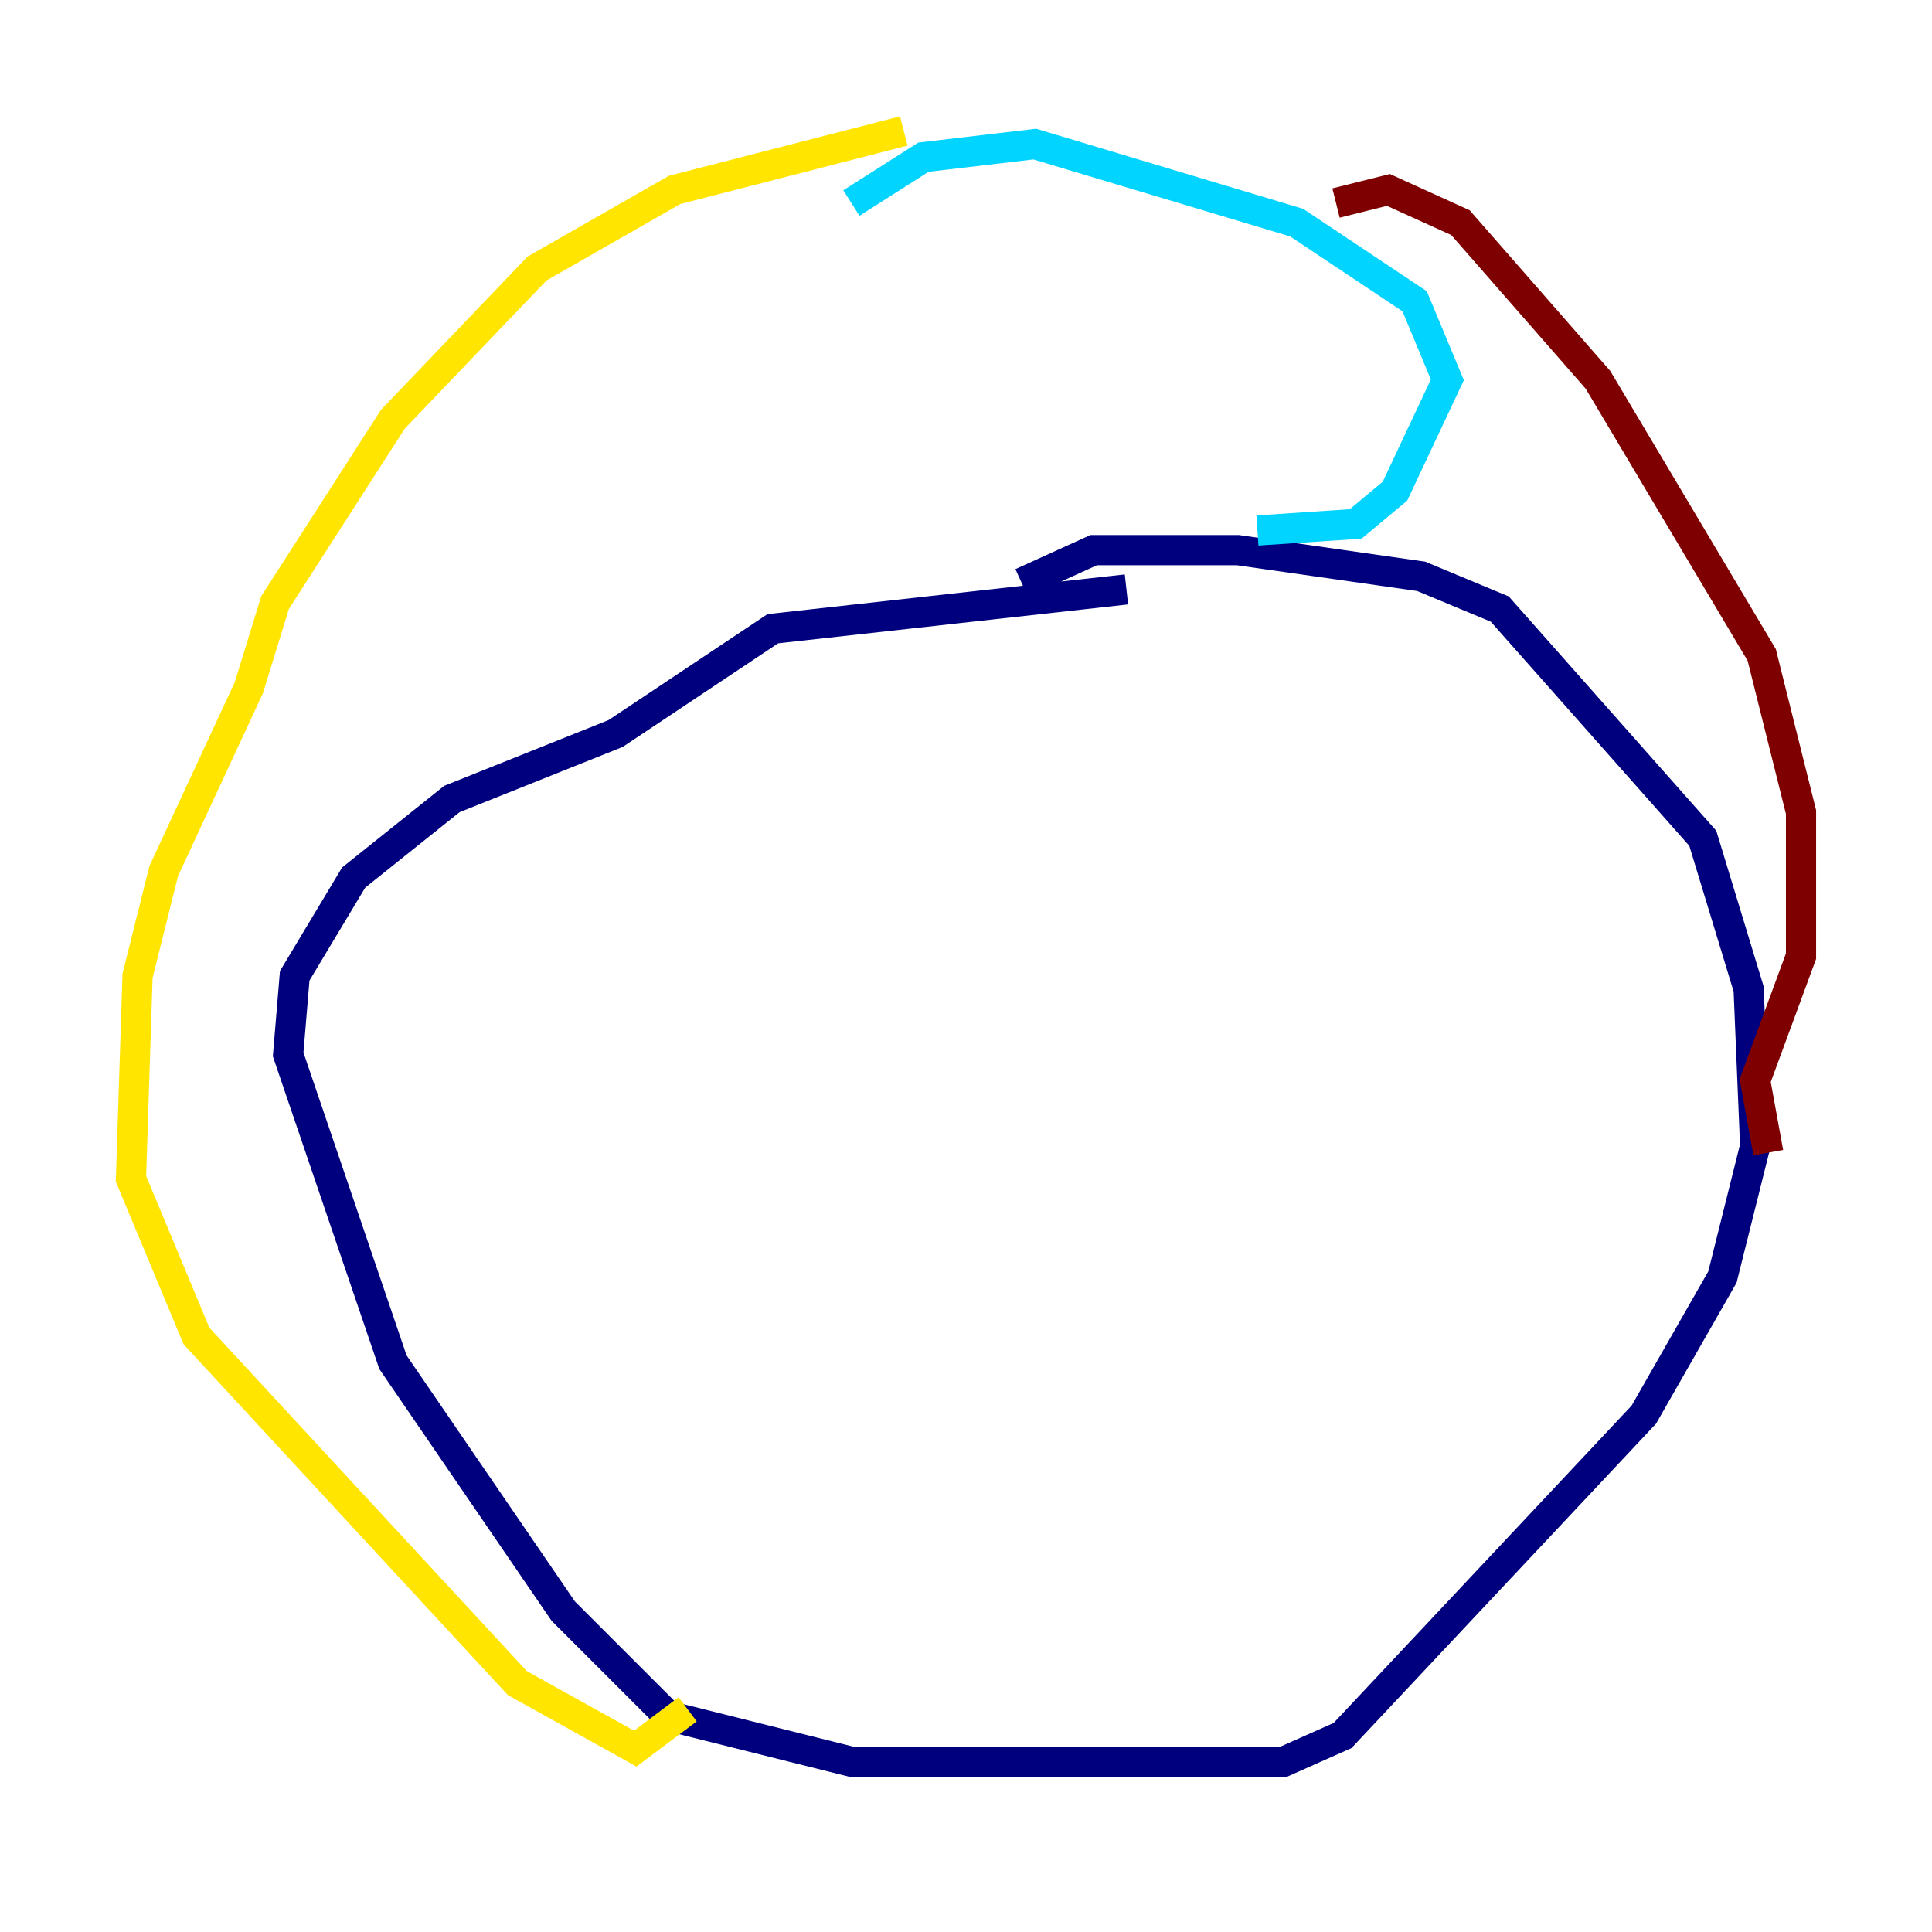 <?xml version="1.0" encoding="utf-8" ?>
<svg baseProfile="tiny" height="128" version="1.2" viewBox="0,0,128,128" width="128" xmlns="http://www.w3.org/2000/svg" xmlns:ev="http://www.w3.org/2001/xml-events" xmlns:xlink="http://www.w3.org/1999/xlink"><defs /><polyline fill="none" points="74.63,39.051 51.2,41.654 40.786,48.597 29.939,52.936 23.43,58.142 19.525,64.651 19.091,69.858 26.034,90.251 37.315,106.739 44.258,113.681 56.407,116.719 85.044,116.719 88.949,114.983 108.909,93.722 114.115,84.61 116.285,75.932 115.851,65.519 112.814,55.539 99.363,40.352 94.156,38.183 82.007,36.447 72.461,36.447 67.688,38.617" stroke="#00007f" stroke-width="2" /><polyline fill="none" points="83.308,35.146 89.817,34.712 92.42,32.542 95.891,25.166 93.722,19.959 85.912,14.752 68.556,9.546 61.18,10.414 56.407,13.451" stroke="#00d4ff" stroke-width="2" /><polyline fill="none" points="59.878,8.678 44.691,12.583 35.58,17.79 26.034,27.77 18.224,39.919 16.488,45.559 10.848,57.709 9.112,64.651 8.678,78.102 13.017,88.515 34.278,111.512 42.088,115.851 45.559,113.248" stroke="#ffe500" stroke-width="2" /><polyline fill="none" points="117.153,76.366 116.285,71.593 119.322,63.349 119.322,53.803 116.719,43.39 105.871,25.166 96.759,14.752 91.986,12.583 88.515,13.451" stroke="#7f0000" stroke-width="2" /></svg>